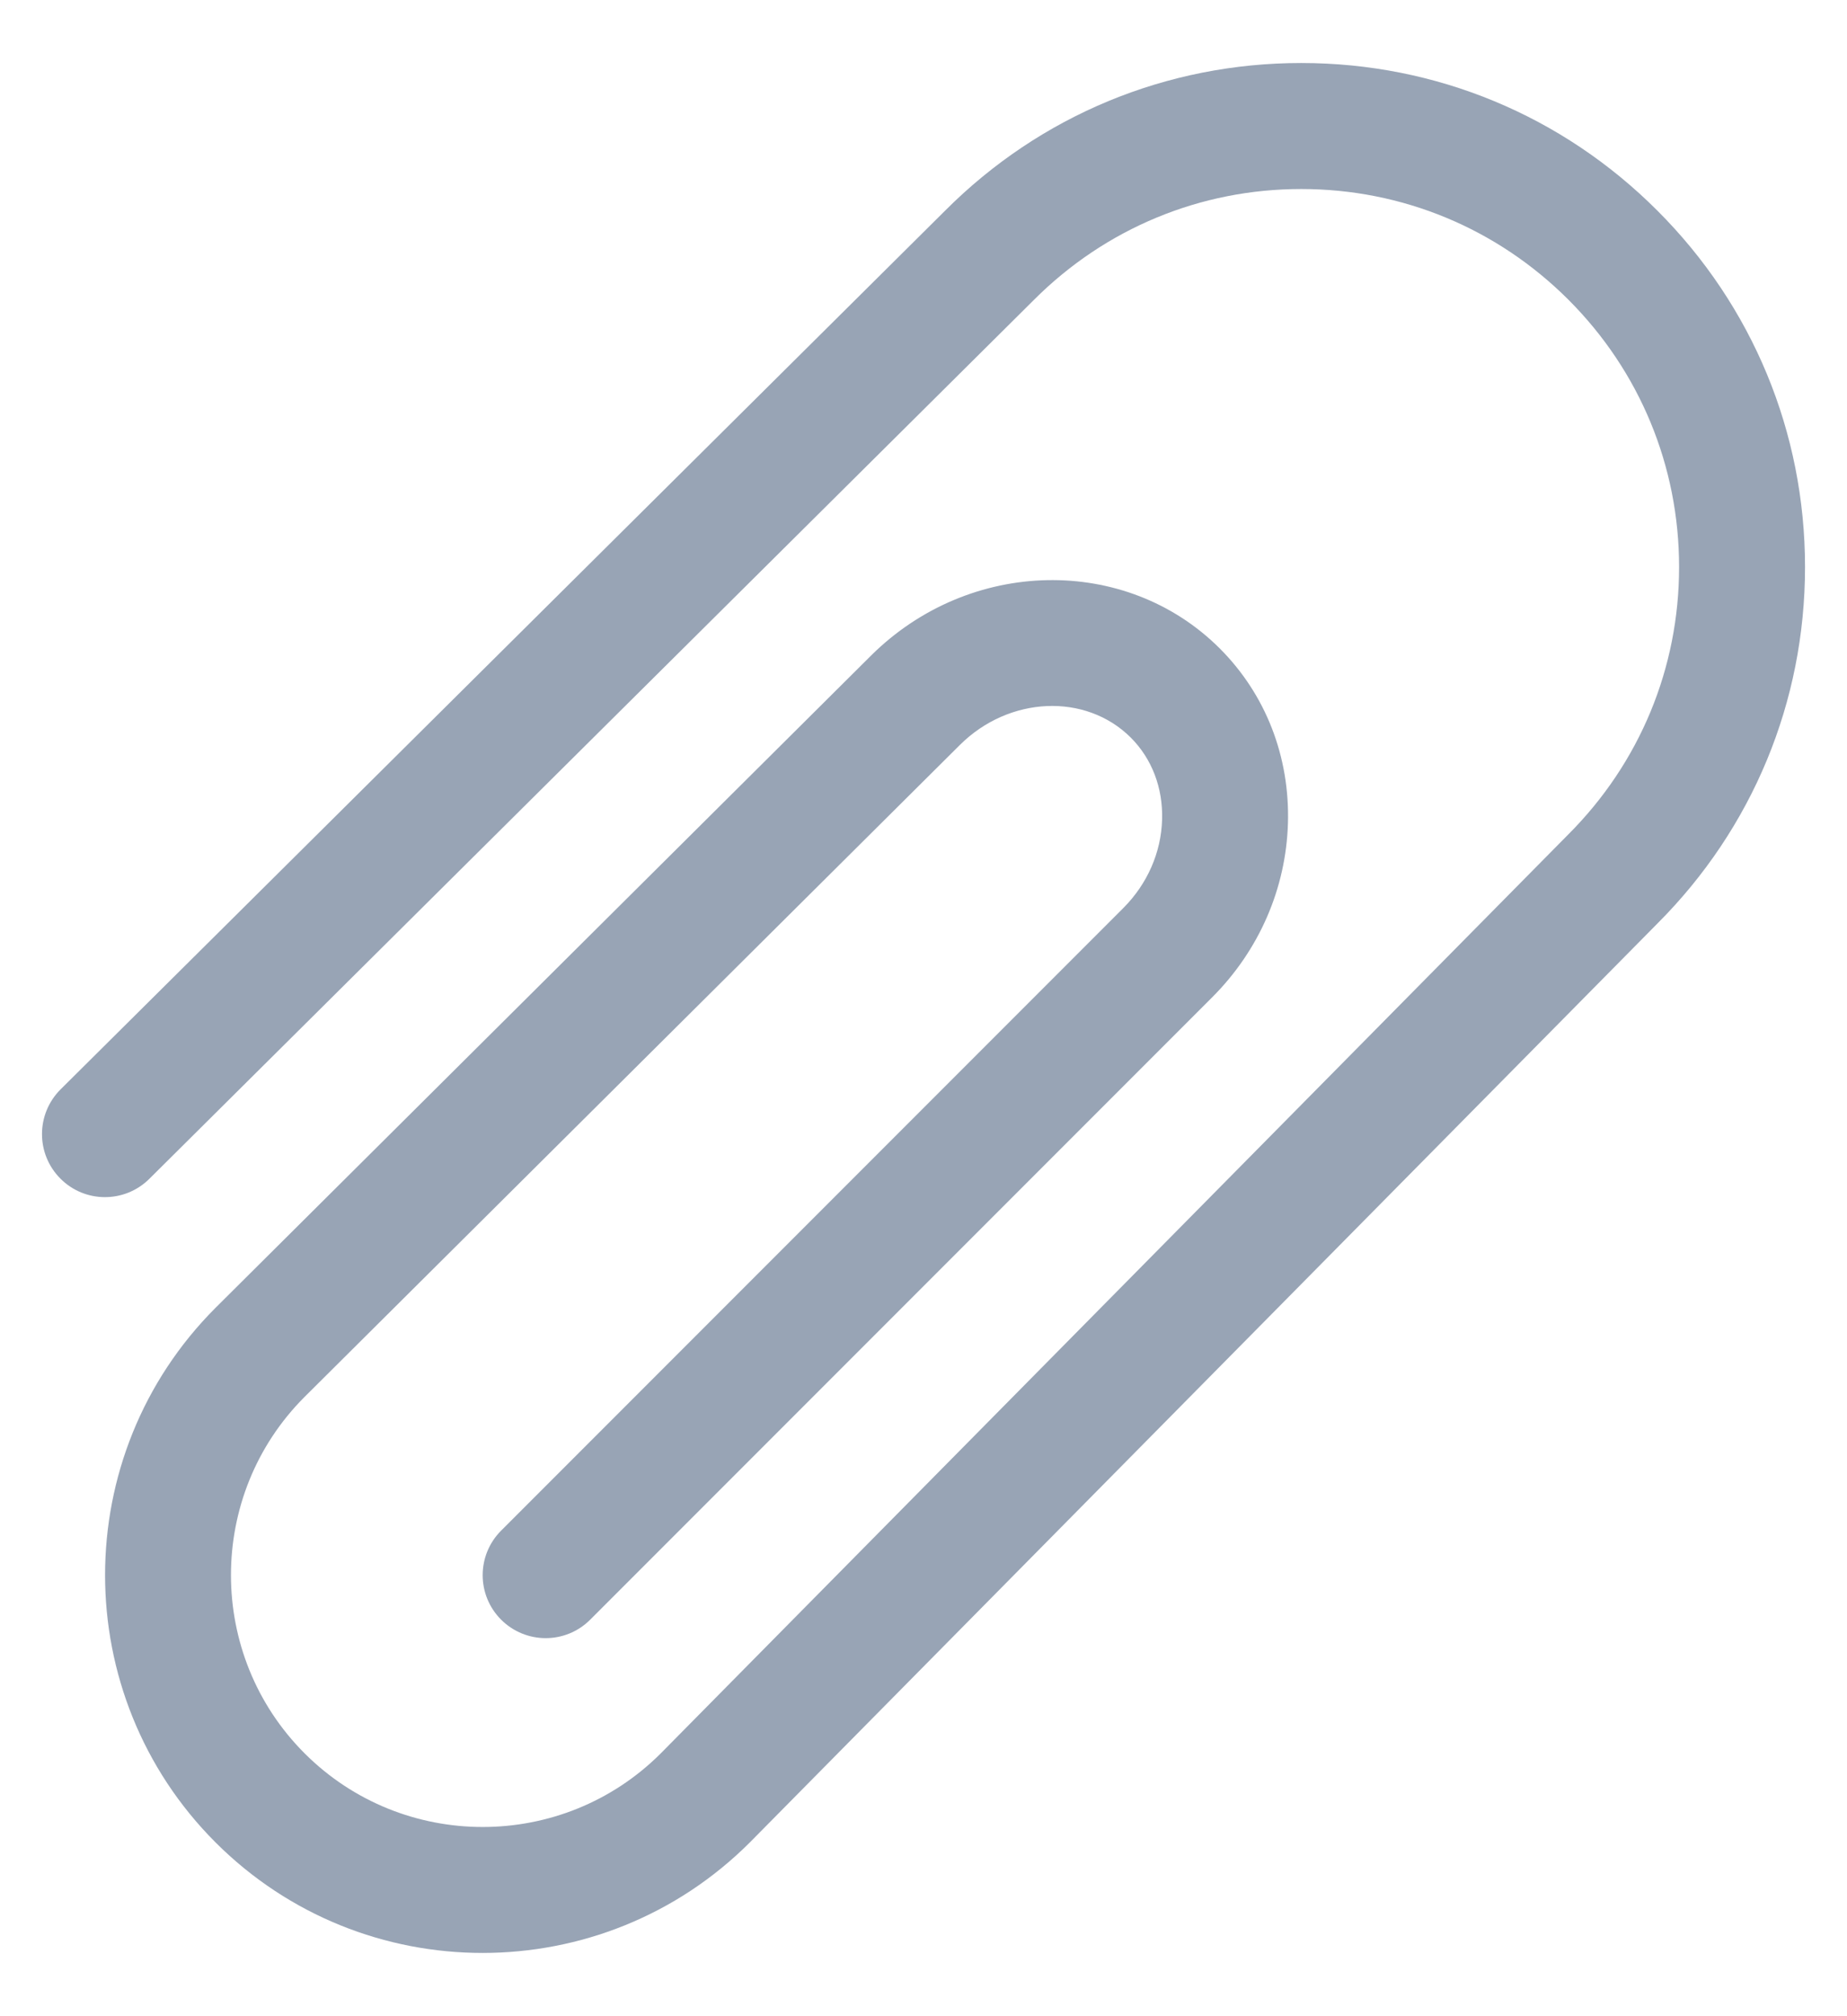 <svg width="22" height="24" viewBox="0 0 22 24" fill="none" xmlns="http://www.w3.org/2000/svg">
<path d="M21.5 6.75C21.5 8.353 20.875 9.86 19.742 10.993L8.935 21.928C8.056 22.808 6.902 23.247 5.748 23.247C4.596 23.247 3.444 22.808 2.567 21.931C0.813 20.177 0.813 17.322 2.567 15.568L10.375 7.804C11.547 6.64 13.41 6.601 14.53 7.72C15.076 8.267 15.364 9.005 15.341 9.799C15.318 10.576 14.998 11.312 14.439 11.871L7.03 19.28C6.737 19.573 6.263 19.573 5.969 19.28C5.676 18.987 5.676 18.513 5.969 18.22L13.379 10.81C13.666 10.523 13.831 10.148 13.842 9.755C13.853 9.378 13.72 9.031 13.469 8.78C12.933 8.246 12.02 8.284 11.433 8.868L3.626 16.63C2.459 17.798 2.459 19.702 3.628 20.871C4.798 22.04 6.701 22.04 7.871 20.871L18.678 9.935C19.532 9.082 20 7.952 20 6.75C20 5.548 19.532 4.418 18.682 3.568C17.831 2.718 16.702 2.25 15.499 2.25C14.297 2.25 13.168 2.718 12.317 3.568L1.778 14.033C1.484 14.324 1.01 14.323 0.718 14.028C0.426 13.734 0.428 13.26 0.722 12.967L11.259 2.506C12.39 1.374 13.897 0.75 15.499 0.75C17.102 0.75 18.609 1.374 19.742 2.508C20.875 3.64 21.5 5.147 21.5 6.75Z" fill="#98A4B5"/>
</svg>
